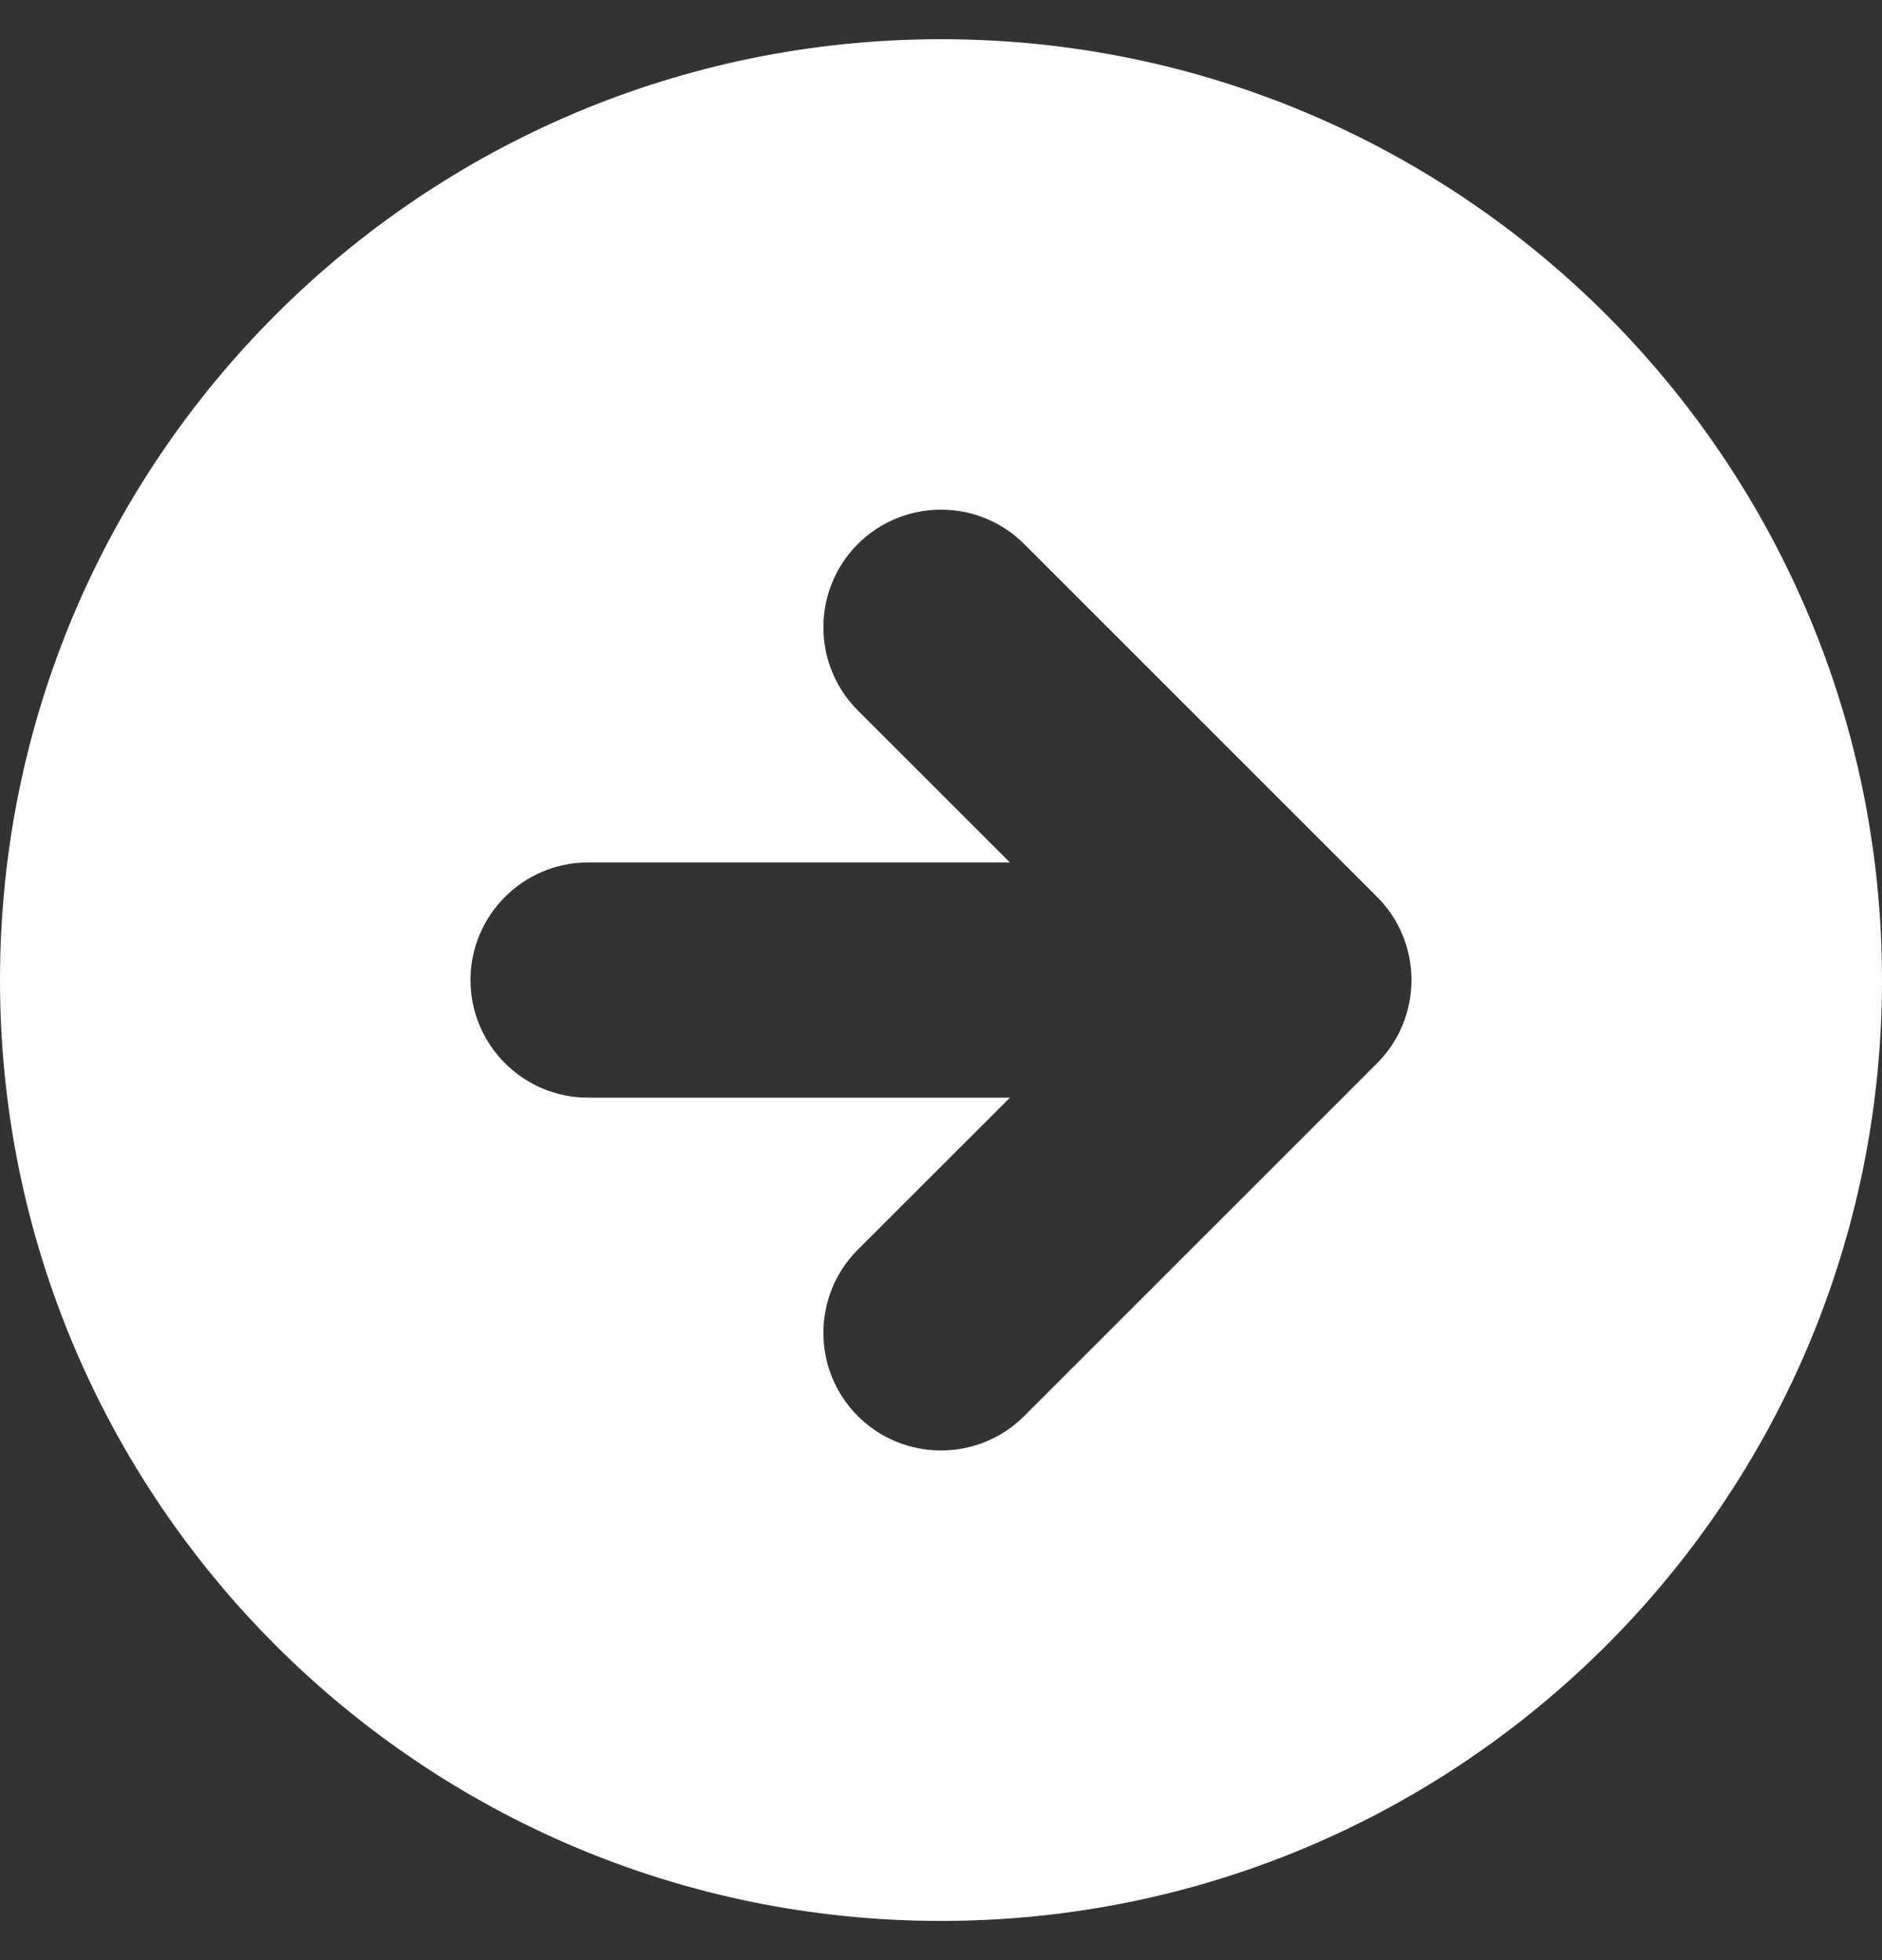 <svg width="24" height="25" viewBox="0 0 24 25" fill="none" xmlns="http://www.w3.org/2000/svg">
<rect x="0" y="0" width="24" height="25" fill="#333333" stroke="none"/>
<path fill-rule="evenodd" clip-rule="evenodd" d="M12 24.5C18.627 24.5 24 19.127 24 12.5C24 5.873 18.627 0.5 12 0.5C5.373 0.5 0 5.873 0 12.5C0 19.127 5.373 24.5 12 24.5ZM17.561 11.439L13.061 6.939C12.475 6.354 11.525 6.354 10.939 6.939C10.354 7.525 10.354 8.475 10.939 9.061L12.879 11L7.5 11C6.672 11 6 11.672 6 12.5C6 13.328 6.672 14 7.5 14H12.879L10.939 15.939C10.354 16.525 10.354 17.475 10.939 18.061C11.525 18.646 12.475 18.646 13.061 18.061L17.561 13.561C18.146 12.975 18.146 12.025 17.561 11.439Z" fill="white"/>
</svg>
